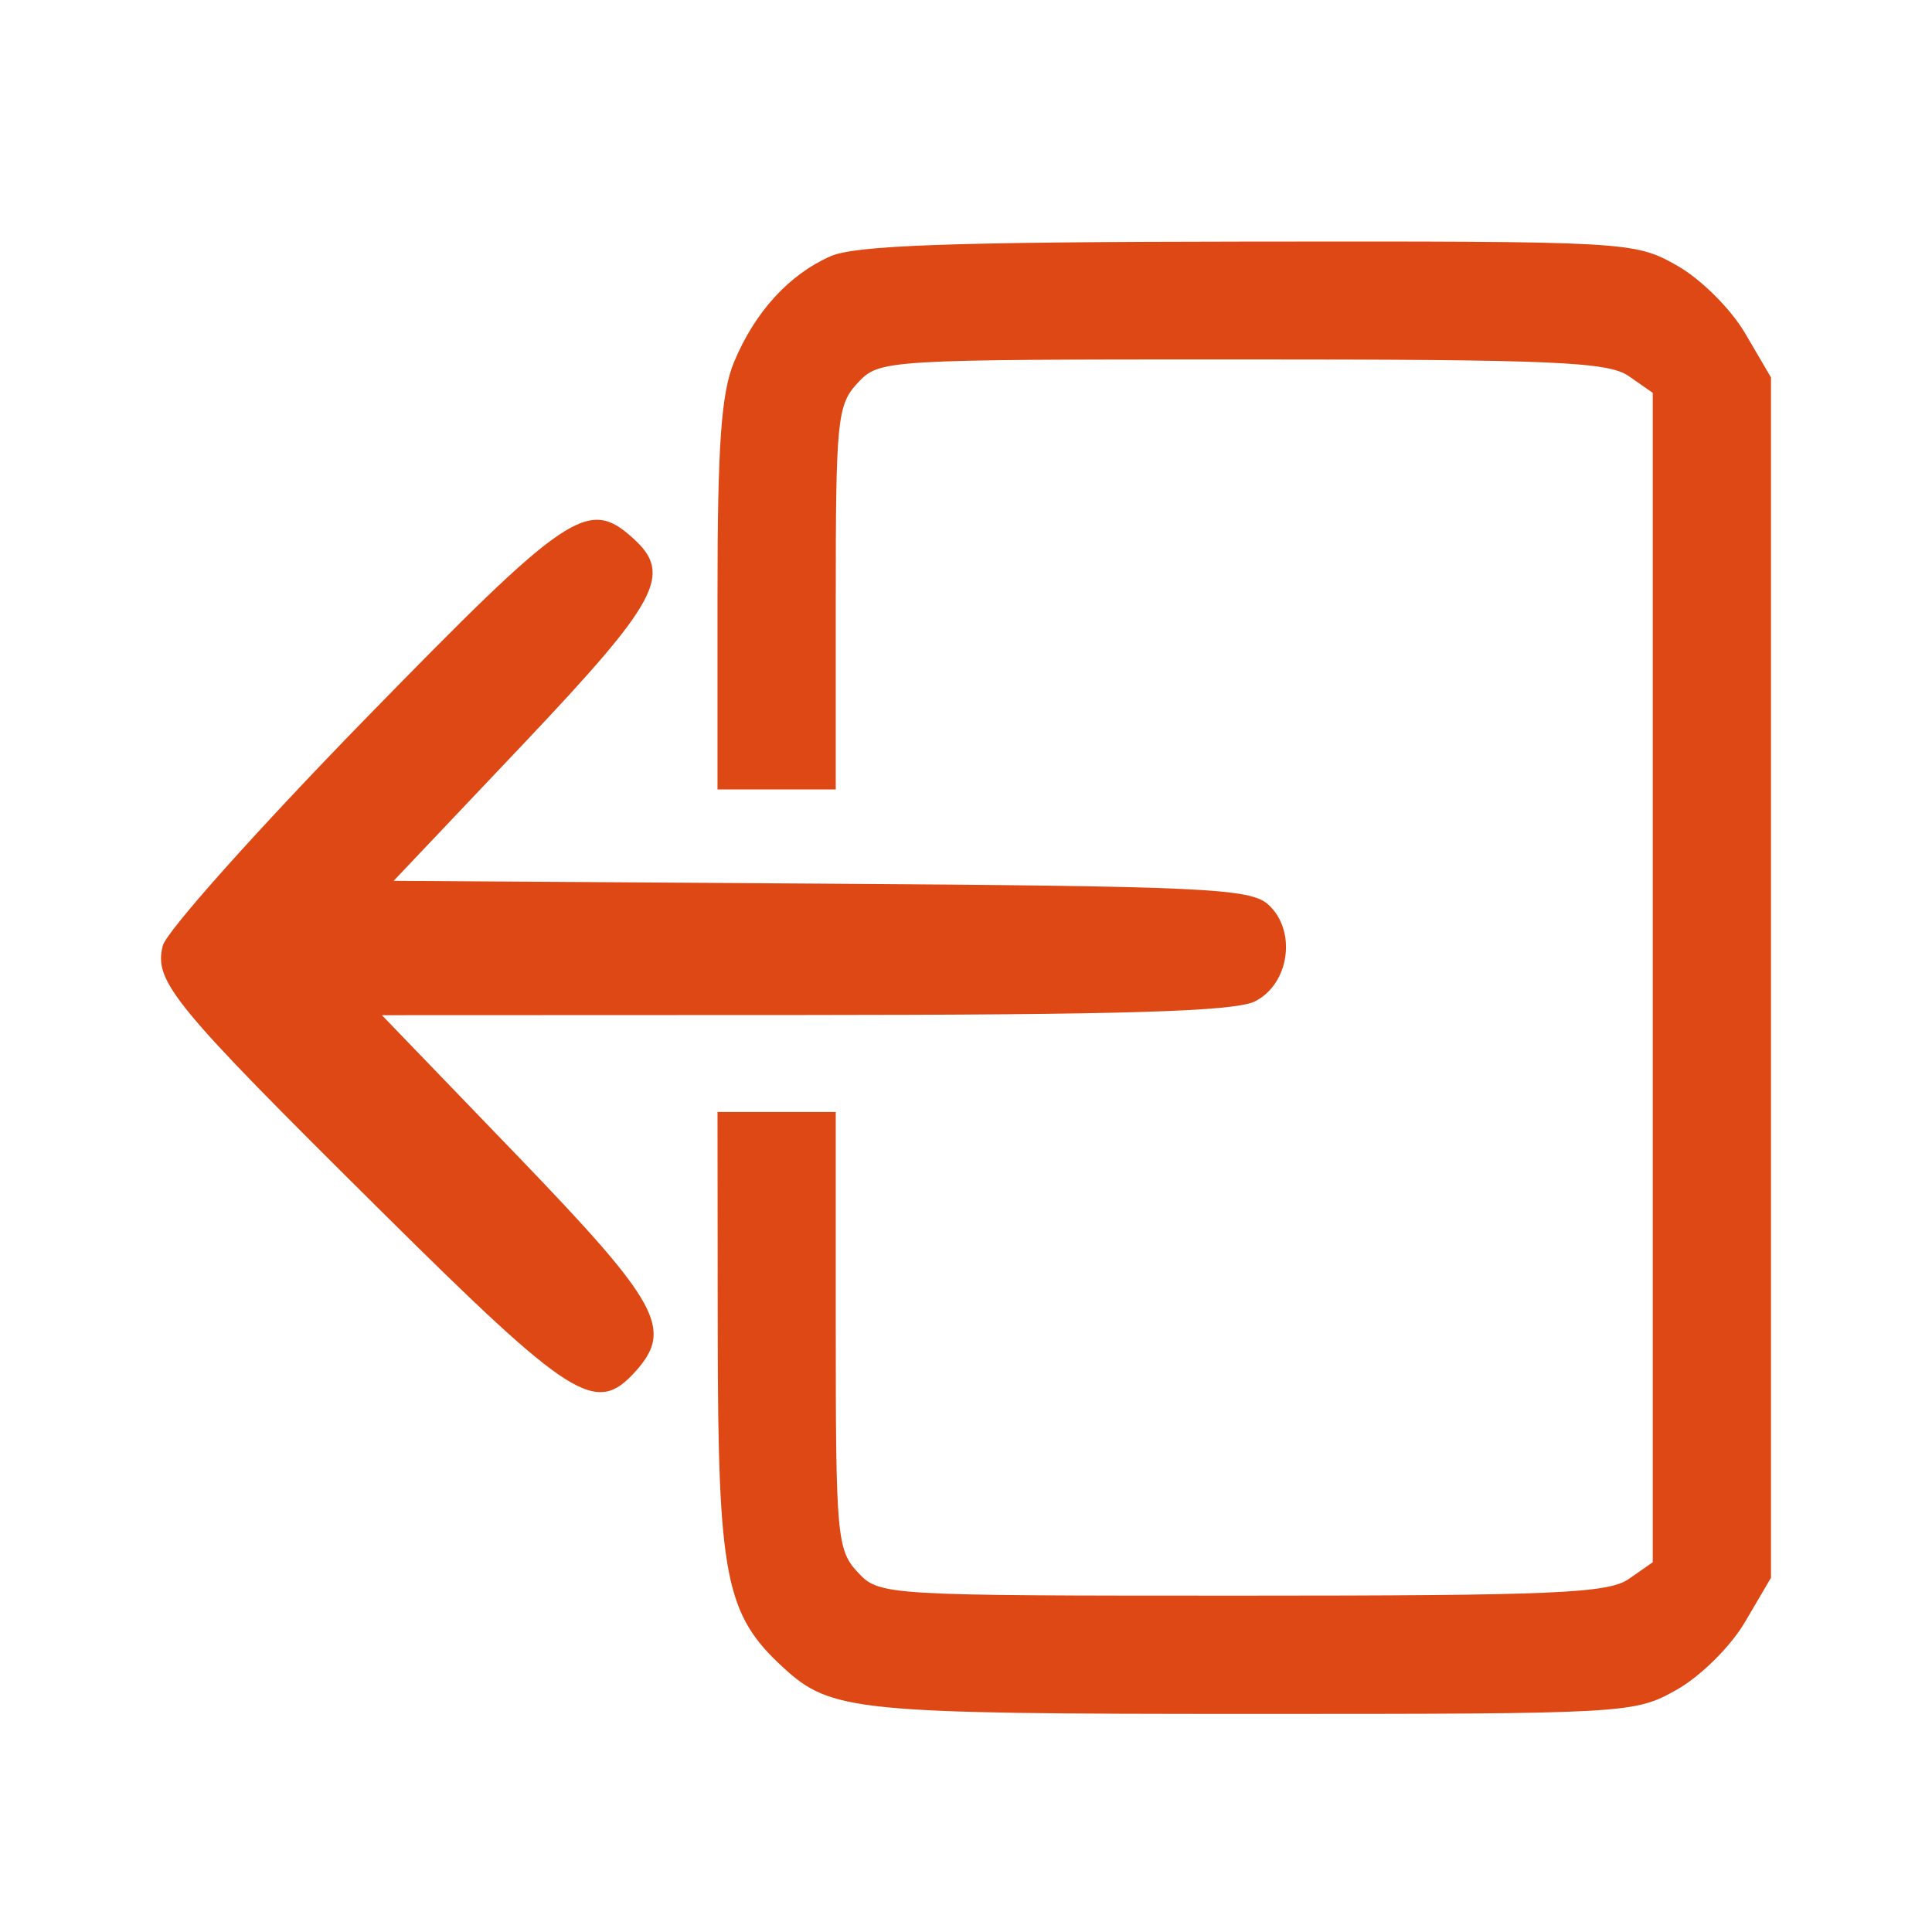 <svg width="24" height="24" viewBox="0 0 24 24" fill="none" xmlns="http://www.w3.org/2000/svg">
<path fill-rule="evenodd" clip-rule="evenodd" d="M10.315 3.184C9.799 3.414 9.379 3.874 9.119 4.496C8.959 4.88 8.913 5.527 8.913 7.398V9.807H9.647H10.382V7.428C10.382 5.219 10.401 5.028 10.654 4.757C10.924 4.468 10.969 4.465 15.432 4.465C19.294 4.465 19.98 4.494 20.234 4.673L20.531 4.88V12.144V19.407L20.234 19.614C19.98 19.793 19.294 19.822 15.432 19.822C10.969 19.822 10.924 19.82 10.654 19.53C10.398 19.256 10.382 19.071 10.382 16.525V13.813H9.647H8.913L8.916 16.584C8.919 19.589 9.011 20.056 9.73 20.715C10.326 21.262 10.624 21.291 15.547 21.291C20.216 21.291 20.303 21.287 20.826 20.992C21.124 20.825 21.5 20.452 21.679 20.146L22 19.599V12.144V4.689L21.679 4.141C21.5 3.835 21.124 3.462 20.826 3.295C20.302 3 20.222 2.996 15.505 3.001C11.812 3.005 10.624 3.047 10.315 3.184ZM4.52 8.949C3.19 10.314 2.066 11.573 2.022 11.748C1.91 12.193 2.143 12.476 4.738 15.048C7.107 17.397 7.4 17.582 7.89 17.041C8.369 16.512 8.196 16.194 6.428 14.358L4.744 12.611L10 12.609C13.954 12.607 15.339 12.566 15.59 12.439C16.02 12.222 16.111 11.56 15.755 11.237C15.531 11.035 14.96 11.008 10.198 10.977L4.89 10.942L6.501 9.242C8.181 7.467 8.36 7.135 7.867 6.689C7.303 6.178 7.063 6.341 4.52 8.949Z" fill="#DD4814"/>
</svg>
